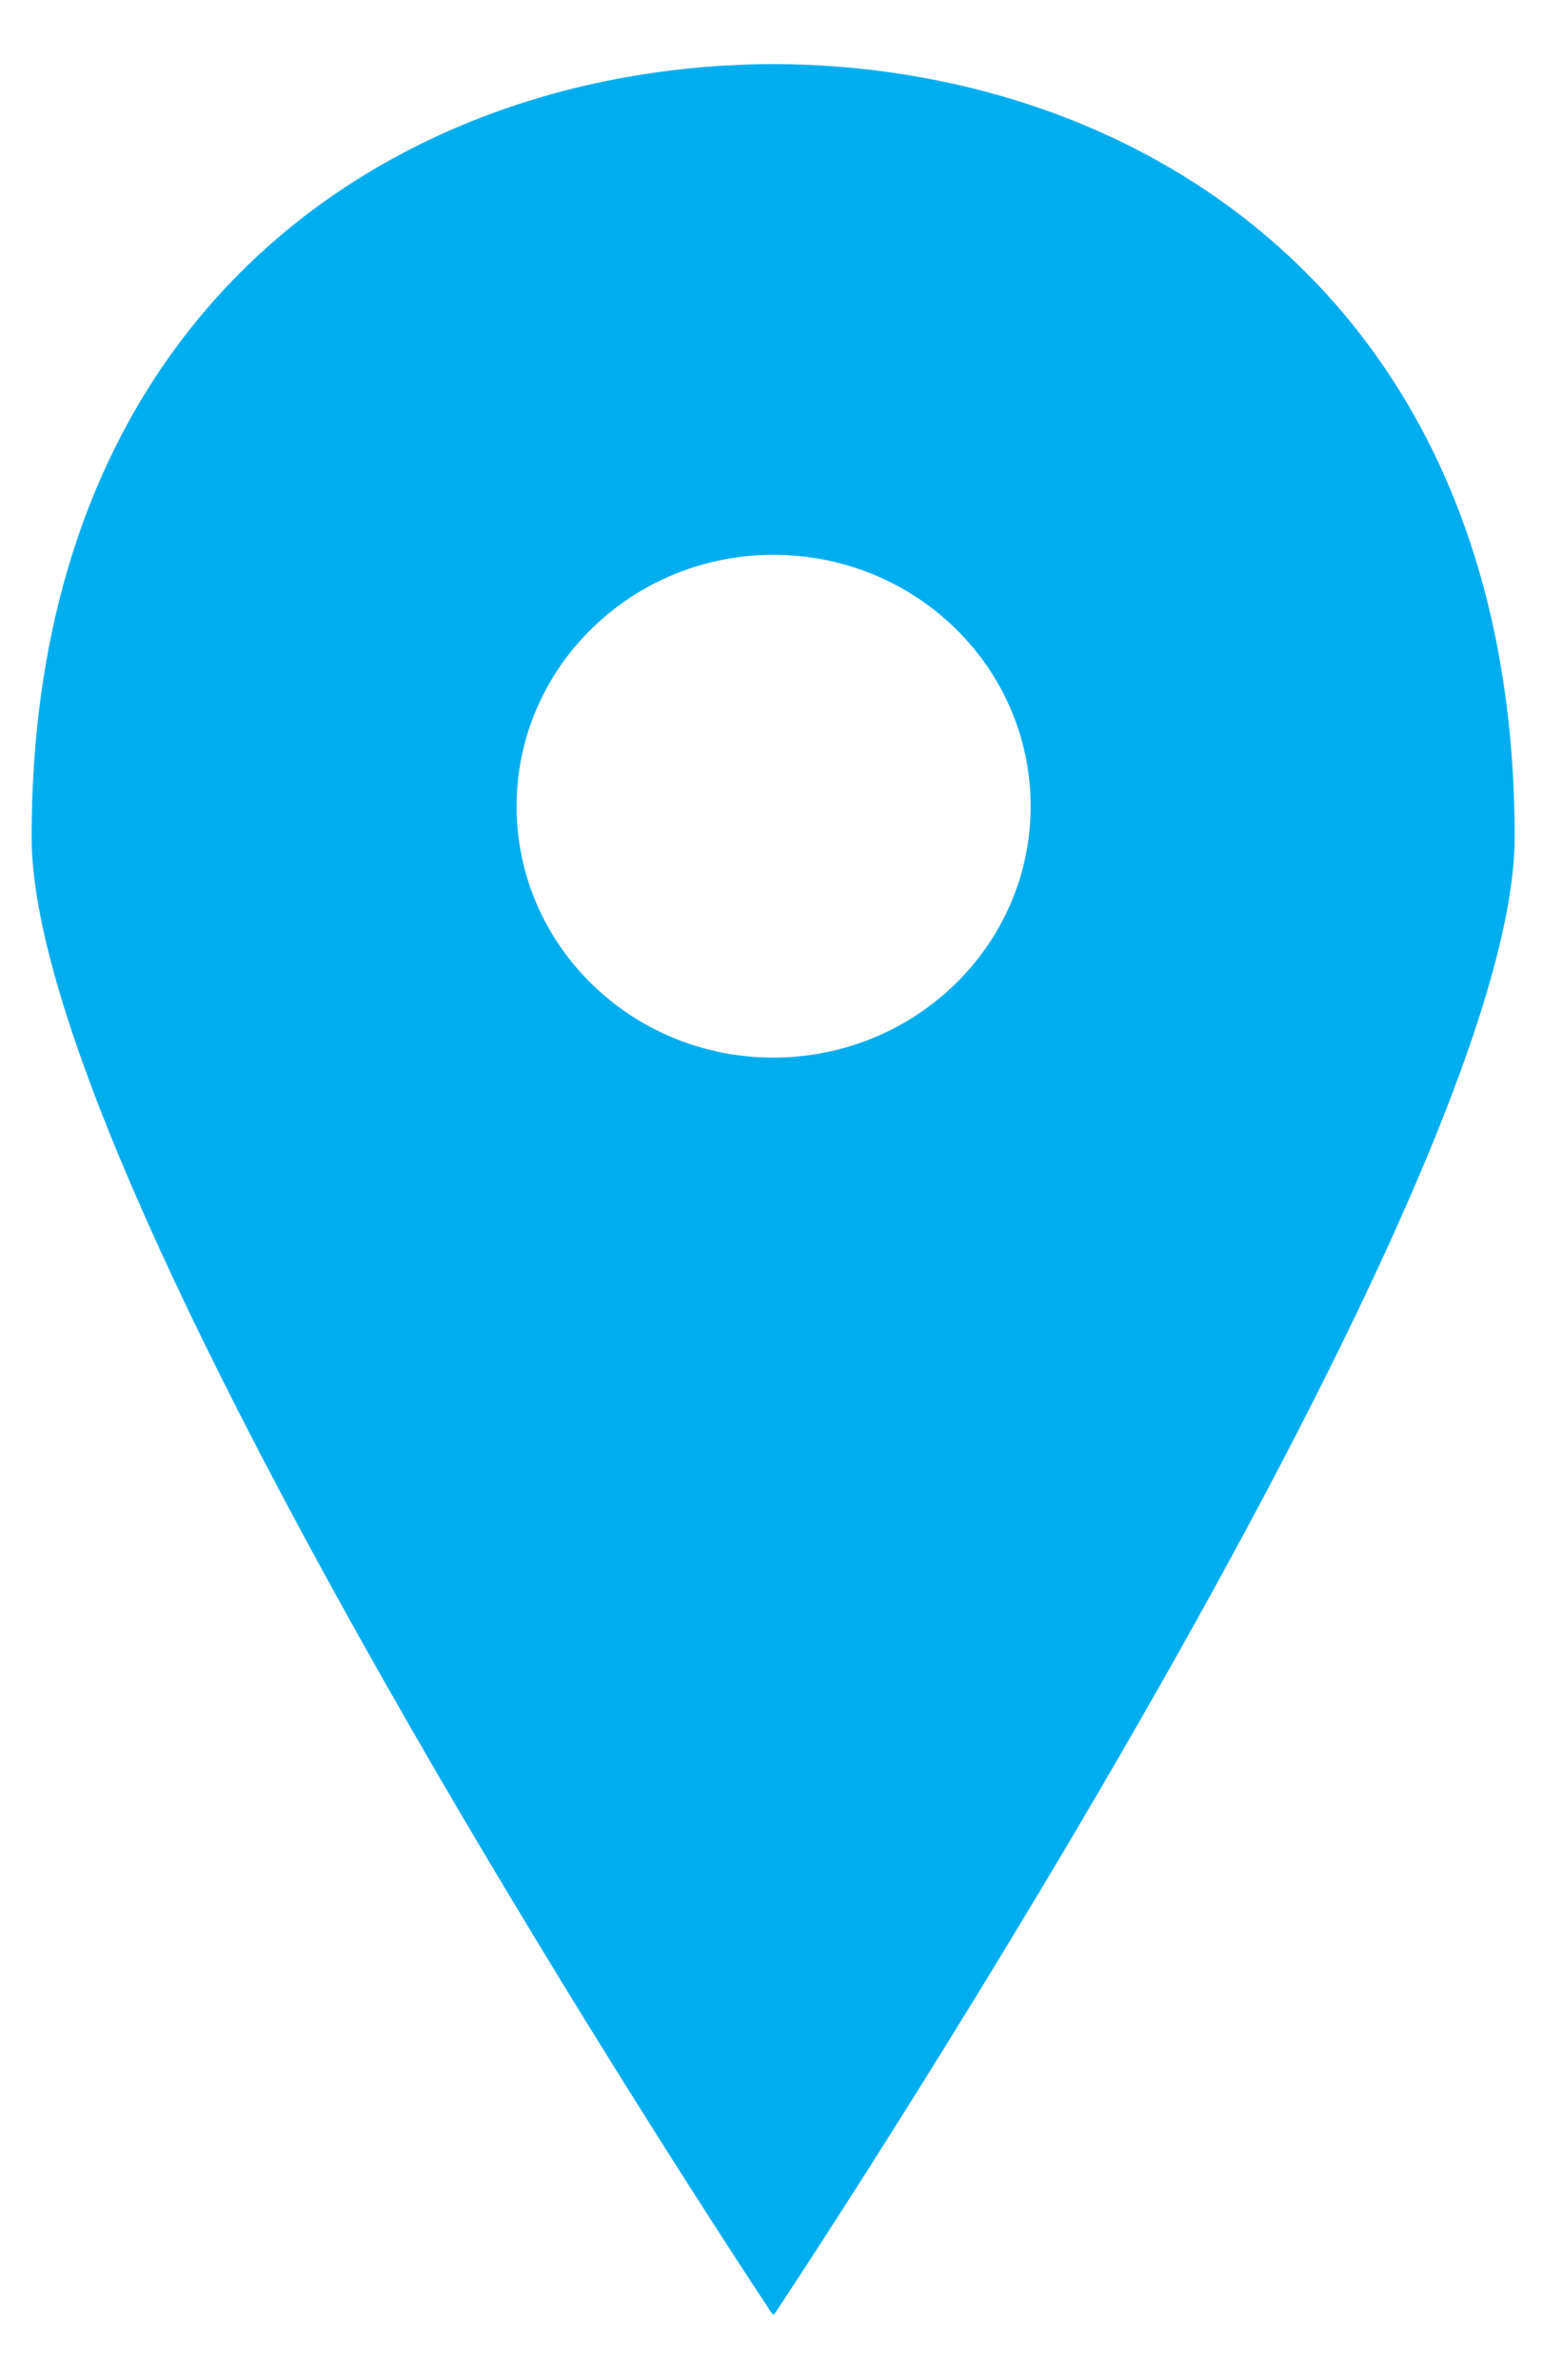 <?xml version="1.0" encoding="UTF-8"?>
<svg xmlns="http://www.w3.org/2000/svg" xmlns:xlink="http://www.w3.org/1999/xlink" width="24px" height="37px" viewBox="0 0 24 36" version="1.1">
<g id="surface1">
<path style=" stroke:none;fill-rule:nonzero;fill:rgb(0%,68.235%,93.725%);fill-opacity:1;" d="M 12.027 35.465 C 12.027 35.473 12.039 35.484 12.039 35.484 C 12.039 35.484 23.559 18.191 23.559 12.512 C 23.559 4.145 17.719 0.508 12.027 0.496 C 6.332 0.508 0.492 4.145 0.492 12.512 C 0.492 18.191 12.02 35.484 12.02 35.484 C 12.02 35.484 12.027 35.465 12.027 35.465 Z M 8.035 12.035 C 8.035 9.875 9.824 8.125 12.031 8.125 C 14.242 8.125 16.031 9.875 16.031 12.035 C 16.031 14.195 14.234 15.941 12.027 15.941 C 9.824 15.941 8.035 14.195 8.035 12.035 Z M 8.035 12.035 "/>
</g>
</svg>
